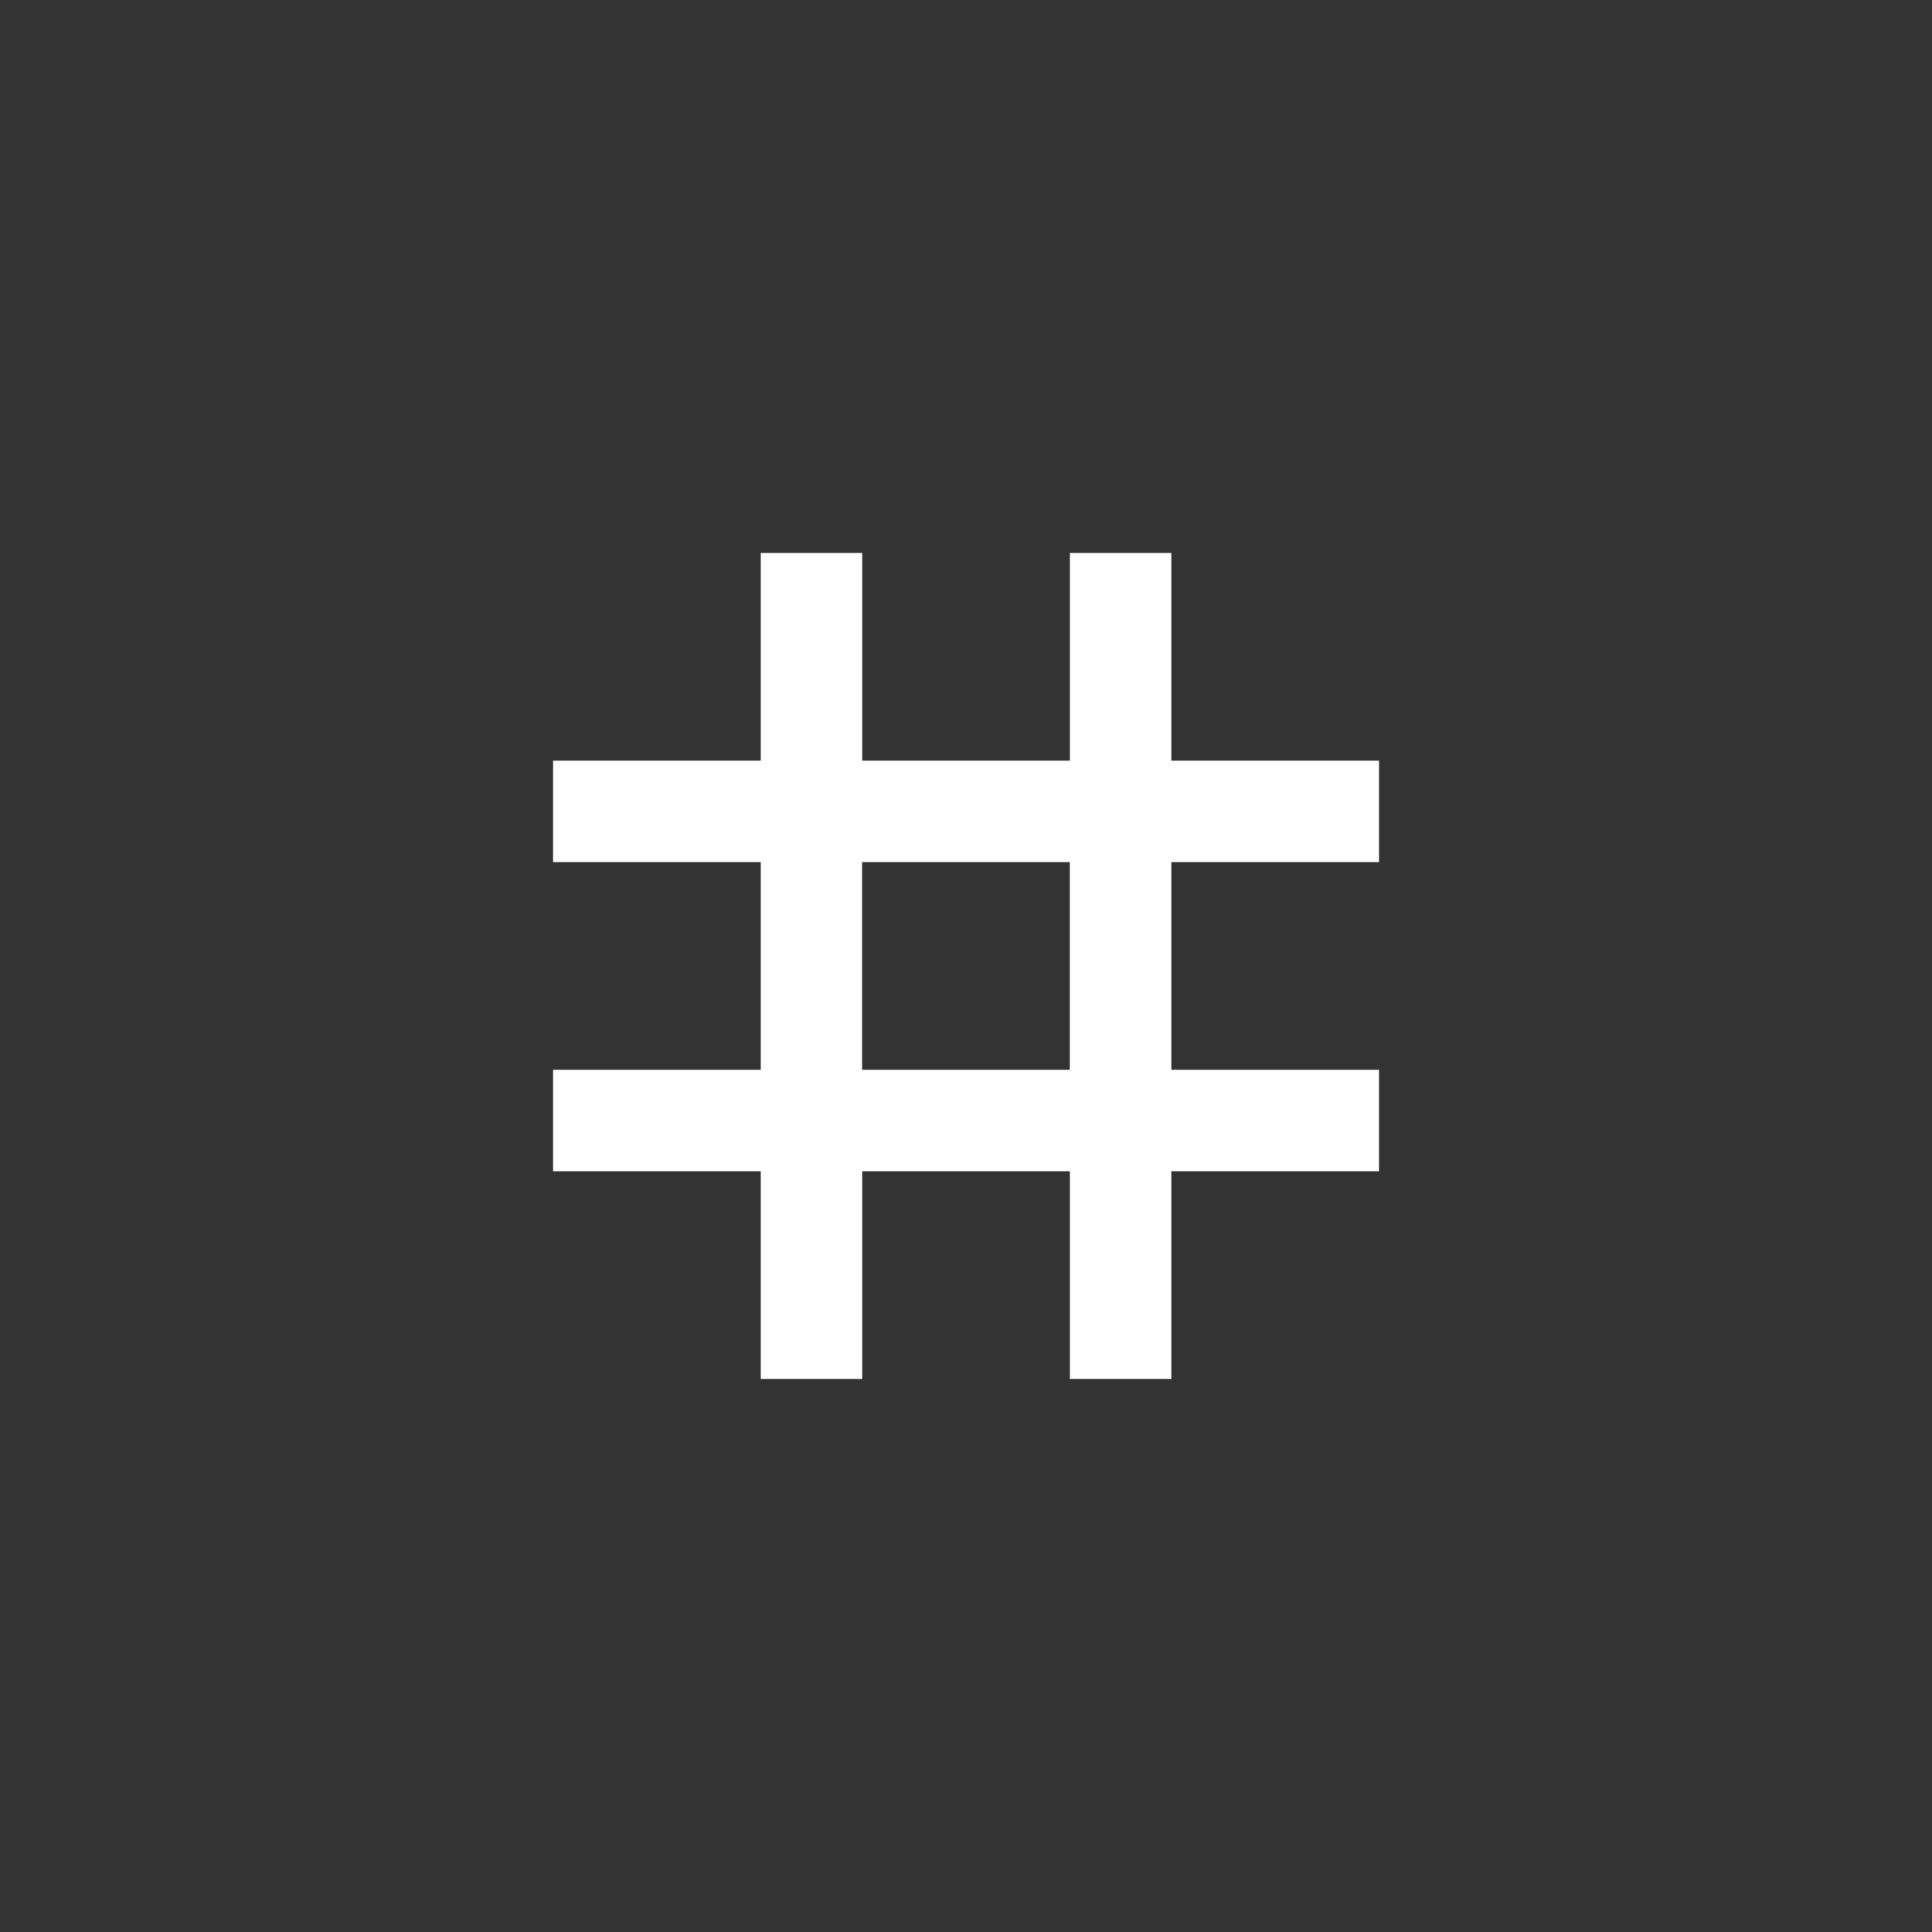 <!-- Generated by IcoMoon.io -->
<svg version="1.1" xmlns="http://www.w3.org/2000/svg" width="40" height="40" viewBox="0 0 40 40">
<rect x="0" y="0" width="40" height="40" fill="#333333" stroke="none"/>
<title>mt-tag</title>
<path fill="#fff" d="M22.149 22.149v-4.3h-4.3v4.3h4.3zM28.551 17.849h-4.3v4.3h4.3v2.1h-4.3v4.3h-2.1v-4.3h-4.3v4.3h-2.1v-4.3h-4.3v-2.1h4.3v-4.3h-4.3v-2.1h4.3v-4.3h2.1v4.3h4.3v-4.3h2.1v4.3h4.3v2.1z"></path>
</svg>

